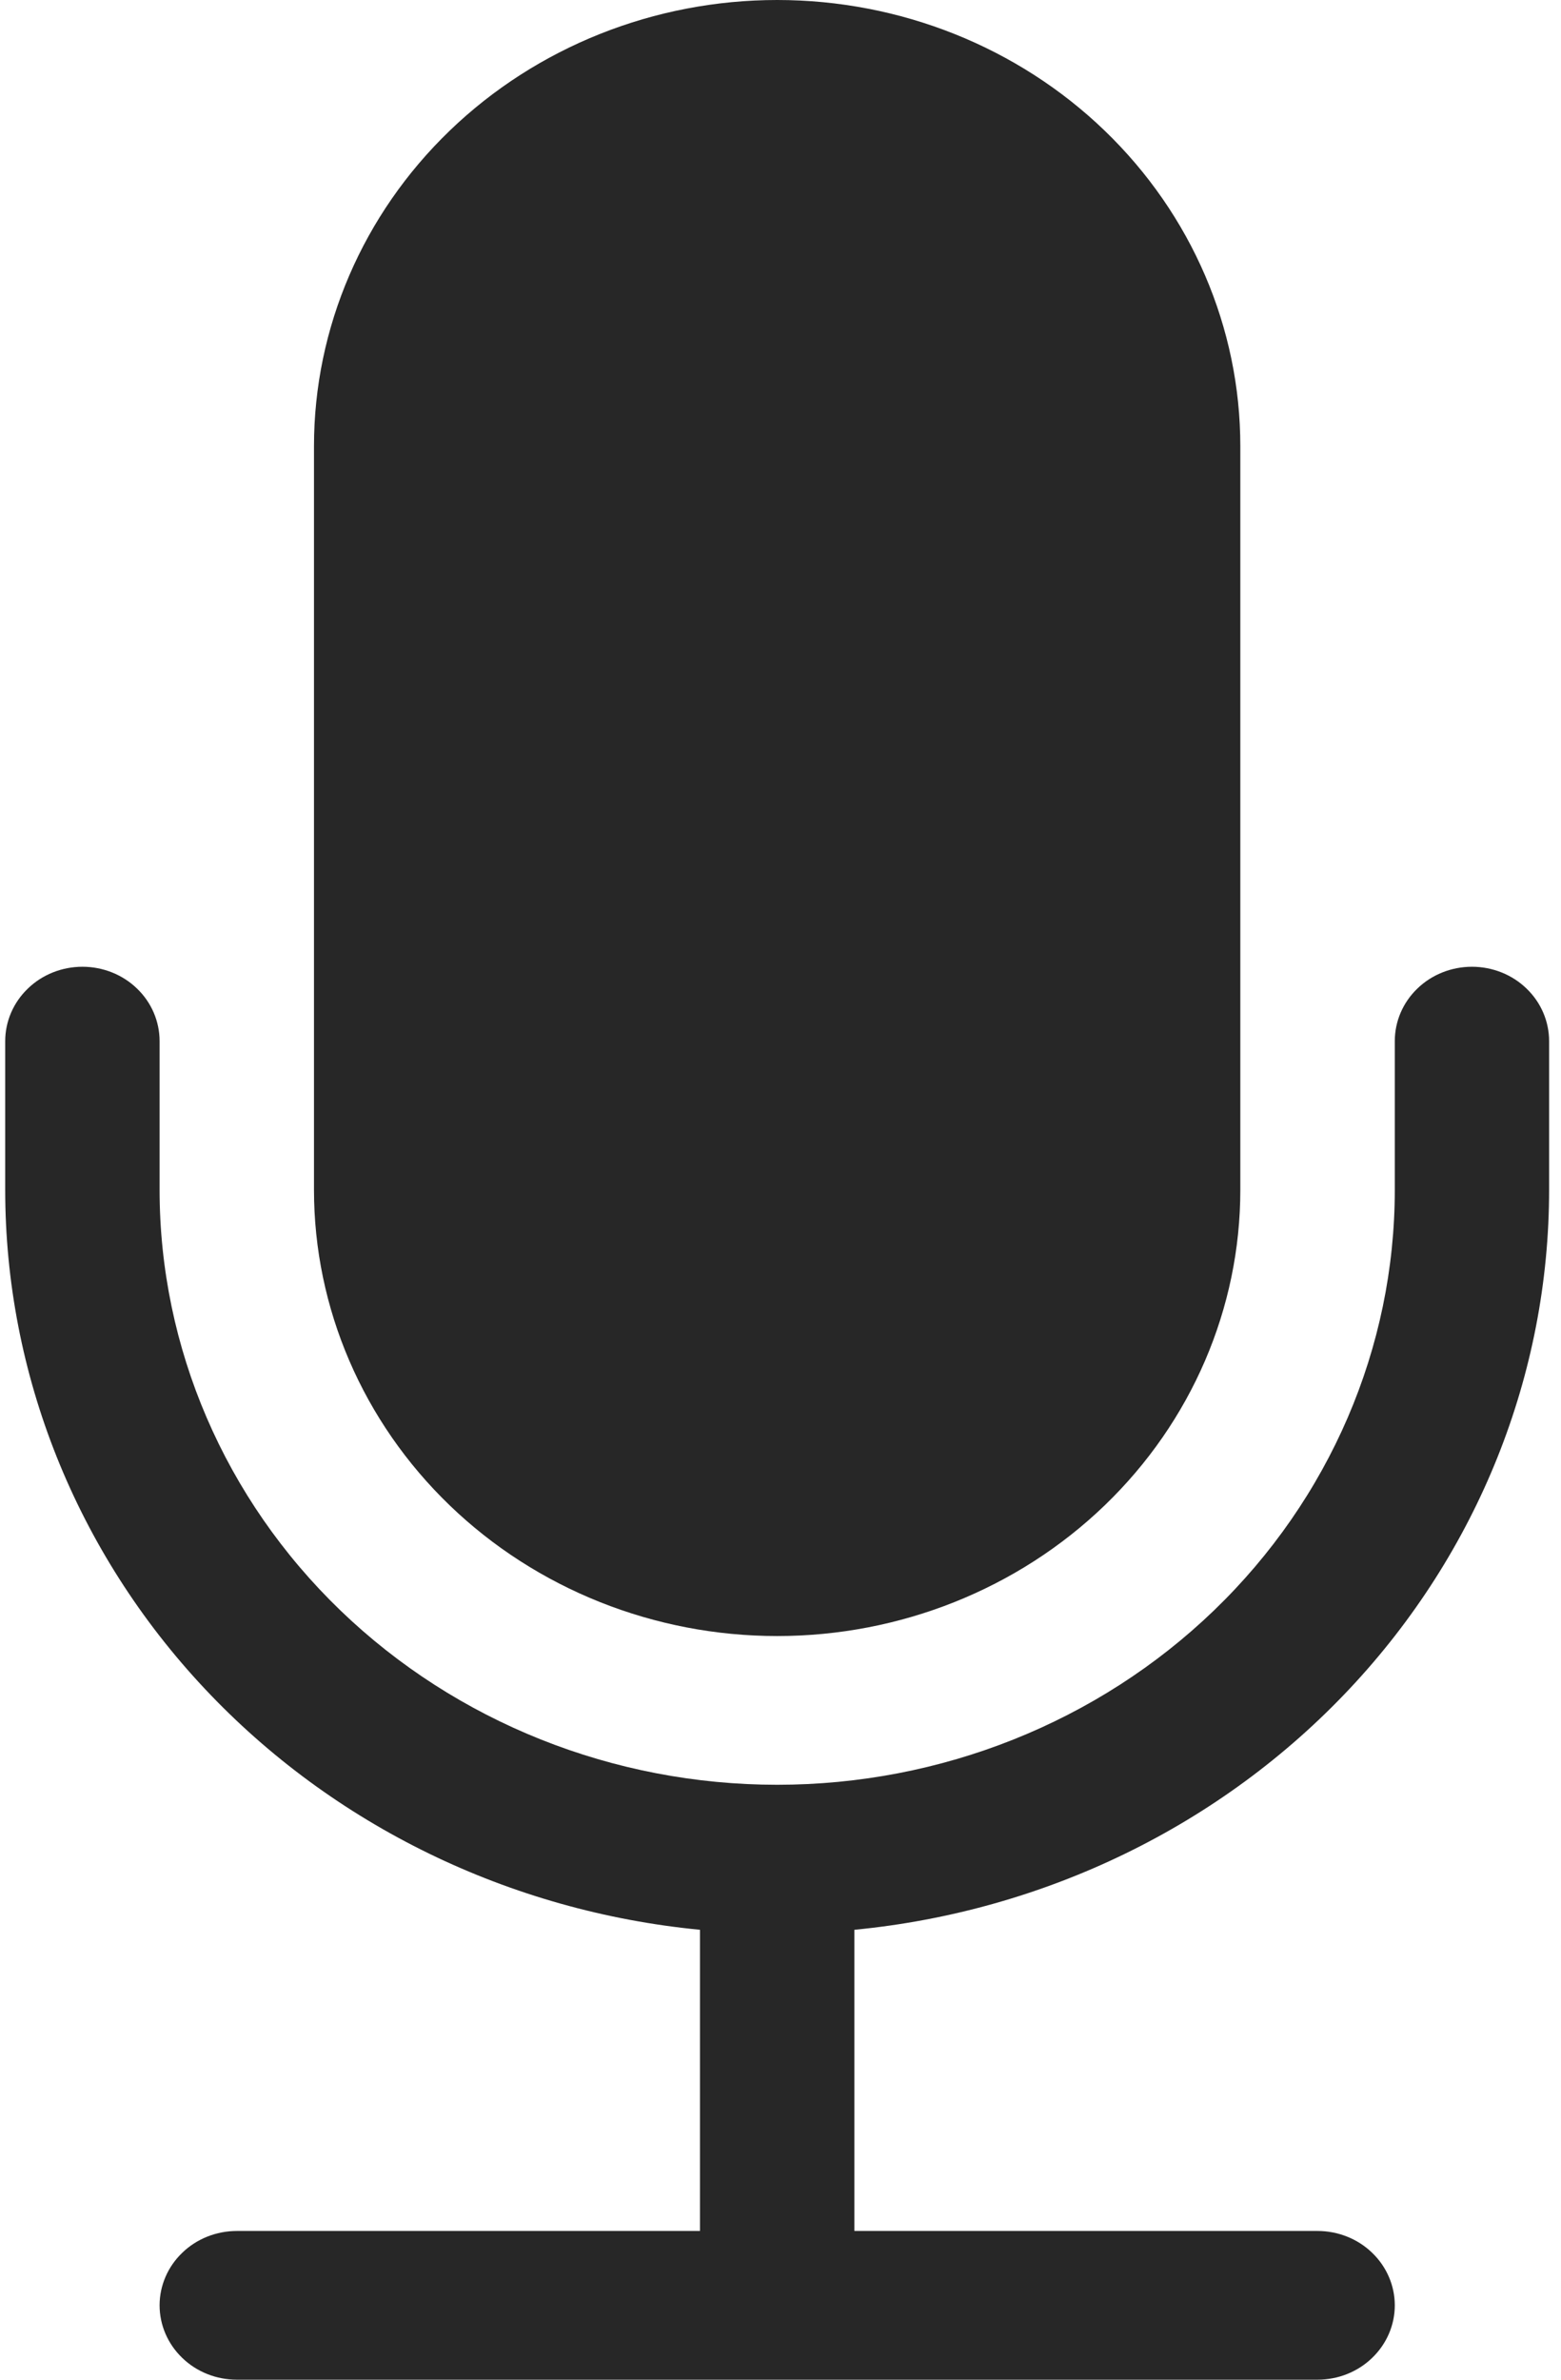 <svg width="21" height="32" viewBox="0 0 21 32" fill="none" xmlns="http://www.w3.org/2000/svg">
<path d="M4.224 6C4.224 4.409 4.881 2.883 6.05 1.757C7.218 0.632 8.803 0 10.456 0C12.108 0 13.693 0.632 14.861 1.757C16.03 2.883 16.686 4.409 16.686 6V16C16.686 17.591 16.03 19.117 14.861 20.243C13.693 21.368 12.108 22 10.456 22C8.803 22 7.218 21.368 6.05 20.243C4.881 19.117 4.224 17.591 4.224 16V6Z" fill="#272727"/>
<path d="M1.109 13C1.384 13 1.649 13.105 1.843 13.293C2.038 13.48 2.147 13.735 2.147 14V16C2.147 18.122 3.023 20.157 4.581 21.657C6.139 23.157 8.252 24 10.456 24C12.659 24 14.772 23.157 16.33 21.657C17.888 20.157 18.764 18.122 18.764 16V14C18.764 13.735 18.873 13.48 19.068 13.293C19.262 13.105 19.527 13 19.802 13C20.077 13 20.342 13.105 20.536 13.293C20.731 13.48 20.84 13.735 20.84 14V16C20.84 18.479 19.884 20.87 18.157 22.708C16.43 24.547 14.056 25.702 11.494 25.95V30H17.725C18 30 18.265 30.105 18.459 30.293C18.654 30.48 18.764 30.735 18.764 31C18.764 31.265 18.654 31.52 18.459 31.707C18.265 31.895 18 32 17.725 32H3.186C2.911 32 2.646 31.895 2.452 31.707C2.257 31.52 2.147 31.265 2.147 31C2.147 30.735 2.257 30.48 2.452 30.293C2.646 30.105 2.911 30 3.186 30H9.417V25.95C6.855 25.702 4.481 24.547 2.754 22.708C1.027 20.87 0.07 18.479 0.07 16V14C0.07 13.735 0.18 13.48 0.375 13.293C0.569 13.105 0.834 13 1.109 13Z" fill="#272727"/>
</svg>
